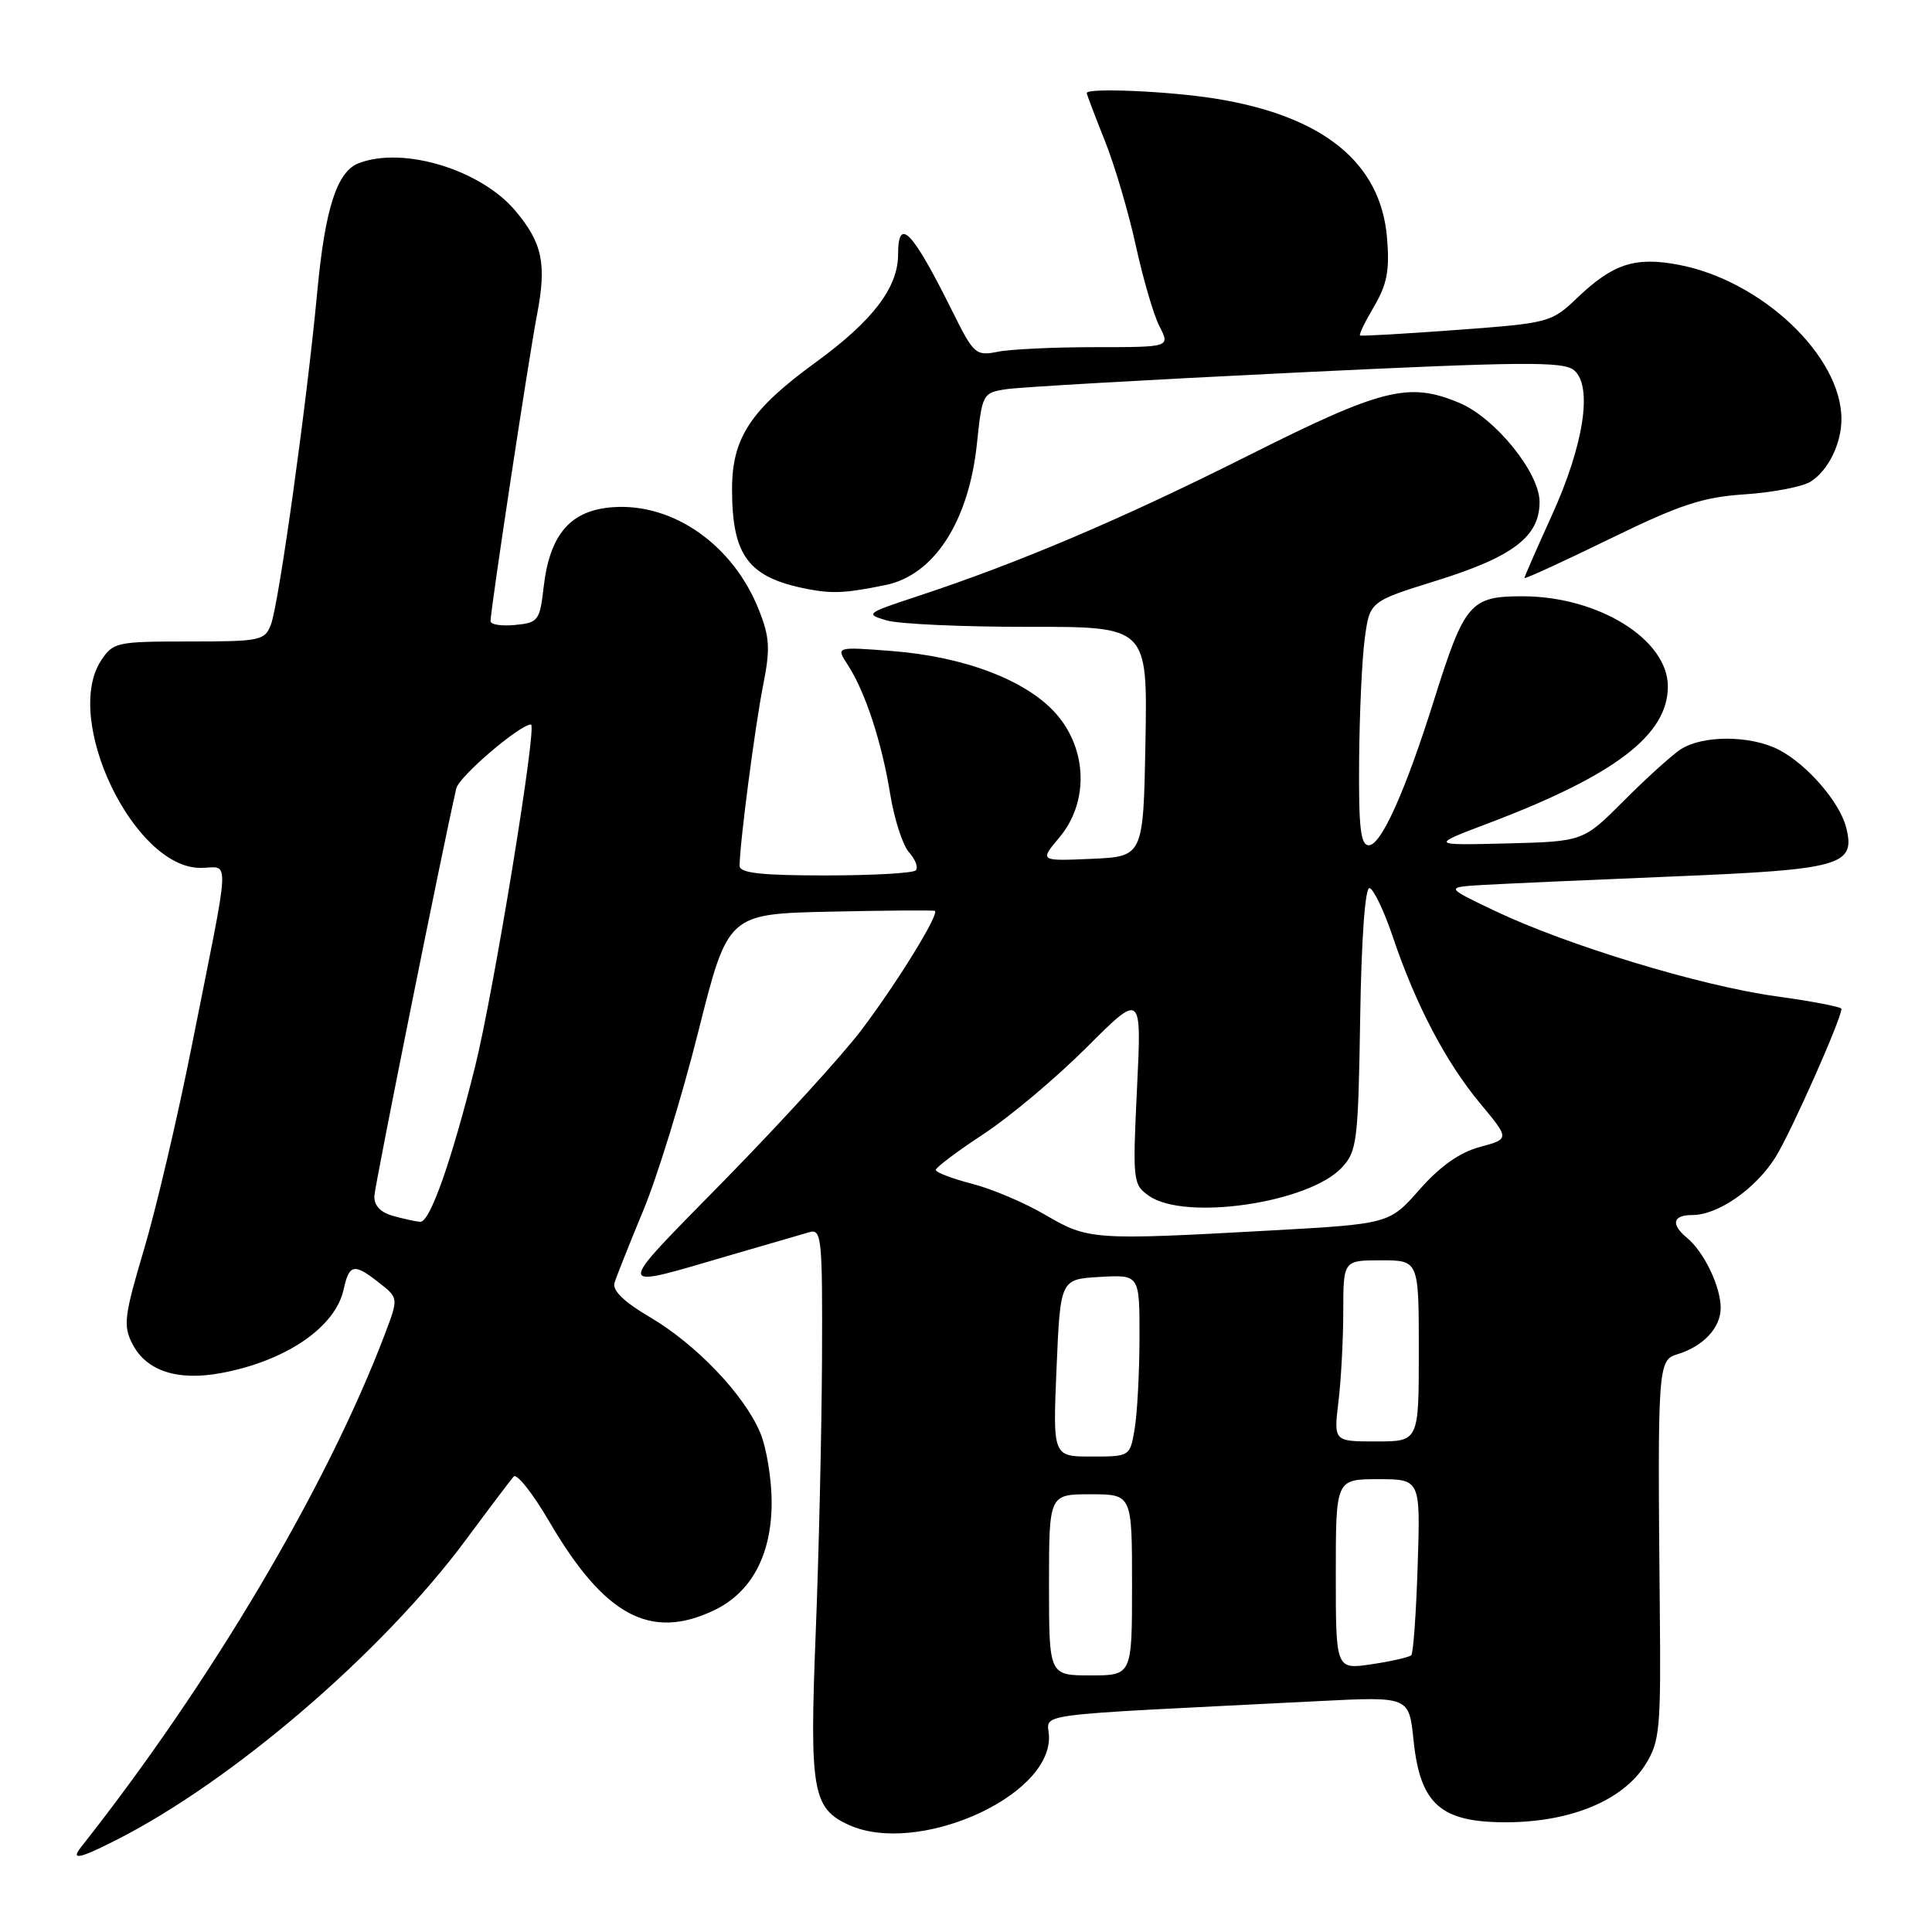 <?xml version="1.0" encoding="UTF-8" standalone="no"?>
<!DOCTYPE svg PUBLIC "-//W3C//DTD SVG 1.1//EN" "http://www.w3.org/Graphics/SVG/1.1/DTD/svg11.dtd" >
<svg xmlns="http://www.w3.org/2000/svg" xmlns:xlink="http://www.w3.org/1999/xlink" version="1.1" viewBox="0 0 256 256">
 <g >
 <path fill="currentColor"
d=" M 15.29 243.87 C 30.74 236.07 50.64 219.00 61.75 204.01 C 64.81 199.88 67.65 196.12 68.06 195.65 C 68.46 195.18 70.60 197.88 72.80 201.65 C 80.09 214.10 86.17 217.38 94.58 213.39 C 99.54 211.04 102.20 206.12 102.25 199.21 C 102.26 196.07 101.58 191.84 100.72 189.81 C 98.57 184.75 92.21 178.10 86.07 174.50 C 82.71 172.53 81.12 170.99 81.42 170.00 C 81.67 169.18 83.39 164.85 85.24 160.39 C 87.10 155.92 90.38 145.26 92.53 136.69 C 96.45 121.10 96.45 121.10 109.98 120.80 C 117.41 120.64 123.67 120.59 123.87 120.70 C 124.52 121.06 118.84 130.28 114.13 136.50 C 111.64 139.80 103.50 148.72 96.05 156.33 C 81.11 171.58 81.04 170.90 97.00 166.25 C 101.67 164.89 106.29 163.55 107.25 163.27 C 108.87 162.80 108.99 164.05 108.92 180.13 C 108.87 189.69 108.50 206.05 108.08 216.50 C 107.26 237.28 107.66 239.61 112.47 241.81 C 121.44 245.89 139.00 238.24 139.00 230.24 C 139.00 226.87 134.82 227.43 174.85 225.40 C 186.70 224.80 186.70 224.80 187.30 230.57 C 188.18 239.13 190.91 241.51 199.78 241.46 C 208.22 241.40 215.07 238.53 218.02 233.82 C 219.94 230.76 220.09 229.15 219.93 213.00 C 219.63 181.02 219.68 180.23 222.25 179.45 C 225.70 178.40 228.00 175.94 228.00 173.30 C 228.00 170.49 225.80 165.91 223.57 164.05 C 221.35 162.22 221.62 161.00 224.25 161.00 C 227.67 160.99 232.66 157.51 235.29 153.29 C 237.33 150.01 244.00 135.00 244.00 133.67 C 244.00 133.42 240.06 132.66 235.25 132.00 C 225.26 130.61 207.57 125.23 198.00 120.66 C 191.50 117.56 191.50 117.56 196.50 117.26 C 199.25 117.10 210.64 116.59 221.82 116.13 C 244.00 115.22 245.89 114.68 244.63 109.66 C 243.78 106.29 239.45 101.29 235.71 99.35 C 231.95 97.41 225.58 97.39 222.67 99.31 C 221.48 100.10 218.09 103.17 215.15 106.12 C 209.79 111.50 209.79 111.50 199.65 111.76 C 189.50 112.01 189.50 112.01 197.18 109.10 C 213.98 102.74 220.99 97.40 221.00 90.97 C 221.01 84.74 211.82 79.03 201.77 79.01 C 194.82 79.00 194.06 79.89 190.02 92.75 C 186.23 104.82 183.01 112.00 181.38 112.00 C 180.28 112.00 180.02 109.68 180.09 100.75 C 180.14 94.56 180.47 87.29 180.84 84.59 C 181.50 79.69 181.50 79.69 190.34 76.94 C 200.50 73.77 204.00 71.10 204.00 66.51 C 204.00 62.62 198.11 55.36 193.34 53.37 C 186.65 50.57 183.12 51.46 165.27 60.43 C 148.65 68.78 135.00 74.58 121.50 79.03 C 114.74 81.26 114.60 81.37 117.50 82.21 C 119.15 82.69 127.60 83.07 136.28 83.06 C 152.05 83.04 152.05 83.04 151.78 98.27 C 151.50 113.50 151.50 113.50 144.62 113.80 C 137.74 114.10 137.74 114.10 140.37 110.97 C 144.28 106.32 144.10 99.32 139.94 94.58 C 136.04 90.15 127.80 87.00 118.13 86.26 C 110.75 85.69 110.75 85.69 112.34 88.11 C 114.64 91.63 116.85 98.37 117.96 105.25 C 118.50 108.56 119.62 112.03 120.47 112.96 C 121.31 113.90 121.70 114.96 121.34 115.33 C 120.97 115.70 115.57 116.00 109.33 116.00 C 100.81 116.00 98.00 115.68 98.00 114.72 C 98.00 111.89 100.05 96.14 101.12 90.80 C 102.08 85.94 102.00 84.45 100.55 80.80 C 97.16 72.24 89.27 66.67 81.29 67.20 C 75.63 67.57 72.85 70.75 72.04 77.76 C 71.53 82.24 71.32 82.52 68.25 82.81 C 66.46 82.99 65.00 82.76 65.00 82.31 C 65.00 80.77 70.05 47.48 71.14 41.80 C 72.46 34.98 71.89 32.21 68.29 27.93 C 63.70 22.48 53.45 19.36 47.54 21.62 C 44.65 22.73 43.08 27.58 42.04 38.64 C 40.67 53.31 36.96 79.97 35.90 82.75 C 35.10 84.88 34.50 85.00 25.05 85.00 C 15.45 85.00 14.98 85.10 13.39 87.53 C 8.29 95.32 17.72 115.00 26.55 115.00 C 30.52 115.00 30.65 112.29 25.40 138.64 C 23.53 148.06 20.68 160.19 19.07 165.59 C 16.45 174.40 16.30 175.67 17.55 178.09 C 19.40 181.67 23.53 183.02 29.34 181.93 C 37.90 180.33 44.43 175.87 45.53 170.87 C 46.28 167.47 46.91 167.35 50.27 170.00 C 52.81 172.00 52.81 172.00 50.97 176.85 C 43.30 197.03 27.89 223.04 10.74 244.75 C 9.34 246.53 10.47 246.31 15.29 243.87 Z  M 117.34 77.52 C 123.78 76.20 128.37 69.10 129.45 58.78 C 130.14 52.19 130.21 52.05 133.33 51.57 C 135.07 51.30 152.34 50.31 171.70 49.37 C 201.72 47.92 207.14 47.87 208.56 49.05 C 211.08 51.14 209.87 59.00 205.59 68.37 C 203.62 72.71 202.00 76.40 202.00 76.59 C 202.00 76.77 207.06 74.45 213.25 71.43 C 222.63 66.85 225.61 65.87 231.22 65.50 C 234.92 65.25 238.82 64.50 239.90 63.83 C 242.24 62.37 244.00 58.80 244.00 55.52 C 244.00 47.16 233.39 37.13 222.35 35.07 C 216.62 34.00 213.72 34.96 209.00 39.46 C 205.56 42.74 205.28 42.81 193.00 43.72 C 186.12 44.23 180.37 44.56 180.21 44.45 C 180.05 44.34 180.89 42.60 182.08 40.59 C 183.79 37.68 184.15 35.81 183.79 31.53 C 182.97 21.55 175.34 15.36 161.00 13.06 C 154.88 12.08 144.00 11.61 144.00 12.33 C 144.00 12.51 145.07 15.32 146.37 18.58 C 147.68 21.83 149.53 28.10 150.49 32.50 C 151.45 36.90 152.86 41.74 153.64 43.25 C 155.05 46.00 155.05 46.00 145.15 46.00 C 139.71 46.00 133.88 46.27 132.21 46.61 C 129.31 47.19 129.02 46.94 126.25 41.36 C 120.87 30.53 119.00 28.57 119.00 33.75 C 118.99 38.12 115.61 42.53 108.10 48.00 C 99.47 54.27 97.00 58.02 97.00 64.80 C 97.00 73.67 99.16 76.53 107.00 78.05 C 110.34 78.69 112.06 78.60 117.34 77.52 Z  M 139.00 210.00 C 139.00 198.00 139.00 198.00 144.50 198.00 C 150.00 198.00 150.00 198.00 150.00 210.00 C 150.00 222.00 150.00 222.00 144.50 222.00 C 139.00 222.00 139.00 222.00 139.00 210.00 Z  M 177.00 208.61 C 177.00 196.00 177.00 196.00 182.61 196.00 C 188.22 196.00 188.22 196.00 187.85 207.42 C 187.65 213.70 187.27 219.06 187.00 219.33 C 186.72 219.59 184.36 220.13 181.75 220.52 C 177.00 221.23 177.00 221.23 177.00 208.61 Z  M 140.00 181.25 C 140.50 169.50 140.50 169.50 145.75 169.20 C 151.00 168.90 151.00 168.90 150.99 177.20 C 150.98 181.76 150.70 187.19 150.36 189.25 C 149.74 193.00 149.74 193.00 144.62 193.00 C 139.50 193.00 139.50 193.00 140.00 181.25 Z  M 177.35 185.75 C 177.70 182.86 177.99 177.46 177.99 173.75 C 178.00 167.00 178.00 167.00 183.00 167.00 C 188.00 167.00 188.00 167.00 188.00 179.00 C 188.00 191.00 188.00 191.00 182.36 191.00 C 176.72 191.00 176.72 191.00 177.35 185.75 Z  M 138.53 160.99 C 135.80 159.38 131.41 157.52 128.78 156.85 C 126.15 156.17 124.00 155.35 124.00 155.02 C 124.00 154.69 126.85 152.55 130.34 150.26 C 133.83 147.96 139.96 142.81 143.98 138.79 C 151.28 131.50 151.28 131.50 150.66 144.21 C 150.07 156.52 150.12 156.97 152.25 158.46 C 157.02 161.80 173.38 159.41 177.78 154.73 C 179.81 152.57 179.97 151.29 180.23 134.96 C 180.39 124.42 180.88 117.57 181.47 117.68 C 182.00 117.77 183.40 120.70 184.57 124.18 C 187.60 133.15 191.59 140.76 196.13 146.21 C 200.04 150.91 200.04 150.91 196.09 151.98 C 193.42 152.70 190.83 154.52 188.11 157.61 C 184.09 162.17 184.09 162.17 168.30 163.05 C 144.83 164.35 144.19 164.30 138.53 160.99 Z  M 52.00 161.09 C 50.37 160.62 49.54 159.70 49.61 158.44 C 49.70 156.88 58.68 112.19 60.46 104.47 C 60.82 102.89 68.88 96.00 70.36 96.00 C 71.21 96.00 65.39 131.61 62.93 141.42 C 59.78 154.02 56.95 162.01 55.67 161.90 C 55.03 161.85 53.38 161.48 52.00 161.09 Z "/>
</g>
</svg>